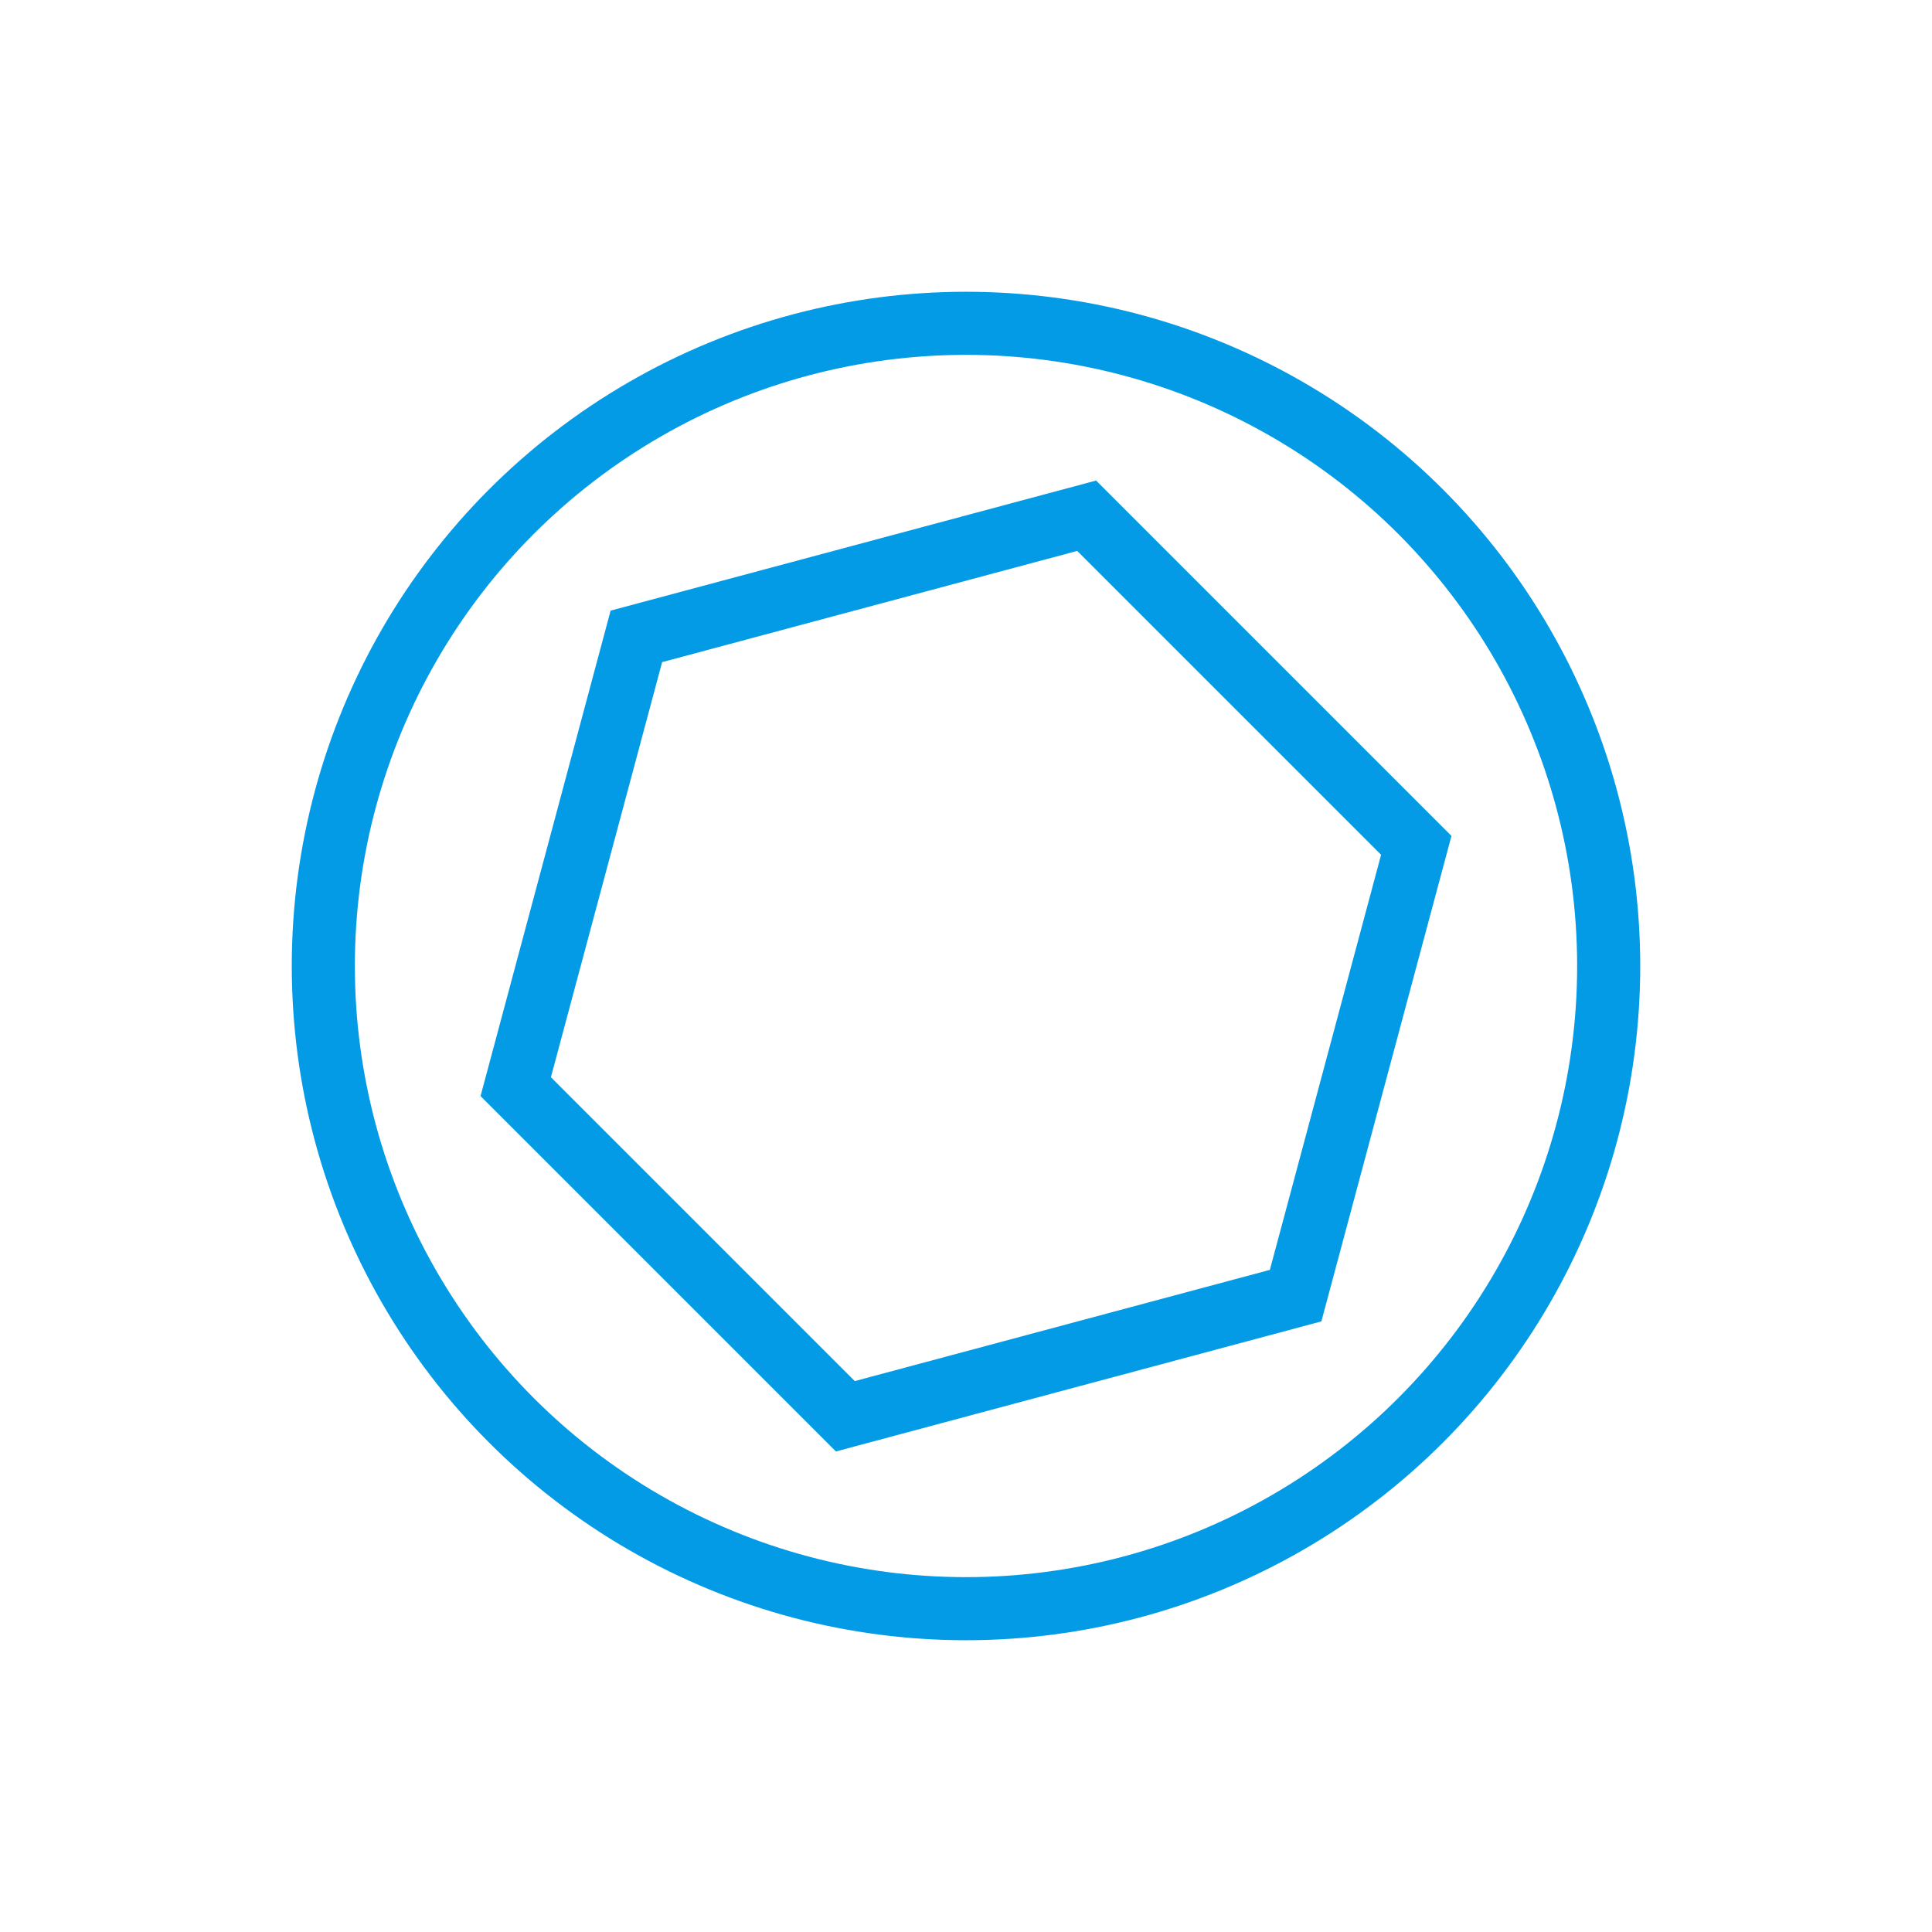 <svg id="Capa_1" data-name="Capa 1" xmlns="http://www.w3.org/2000/svg" viewBox="0 0 490 490"><defs><style>.cls-1{fill:none;stroke:#039be5;stroke-miterlimit:10;stroke-width:16px}</style></defs><circle class="cls-1" cx="245" cy="245" r="163"/><path class="cls-1" d="M130.8 275.6l30.6-114.2 114.2-30.6 83.6 83.6-30.6 114.2-114.2 30.6-83.6-83.6z"/></svg>